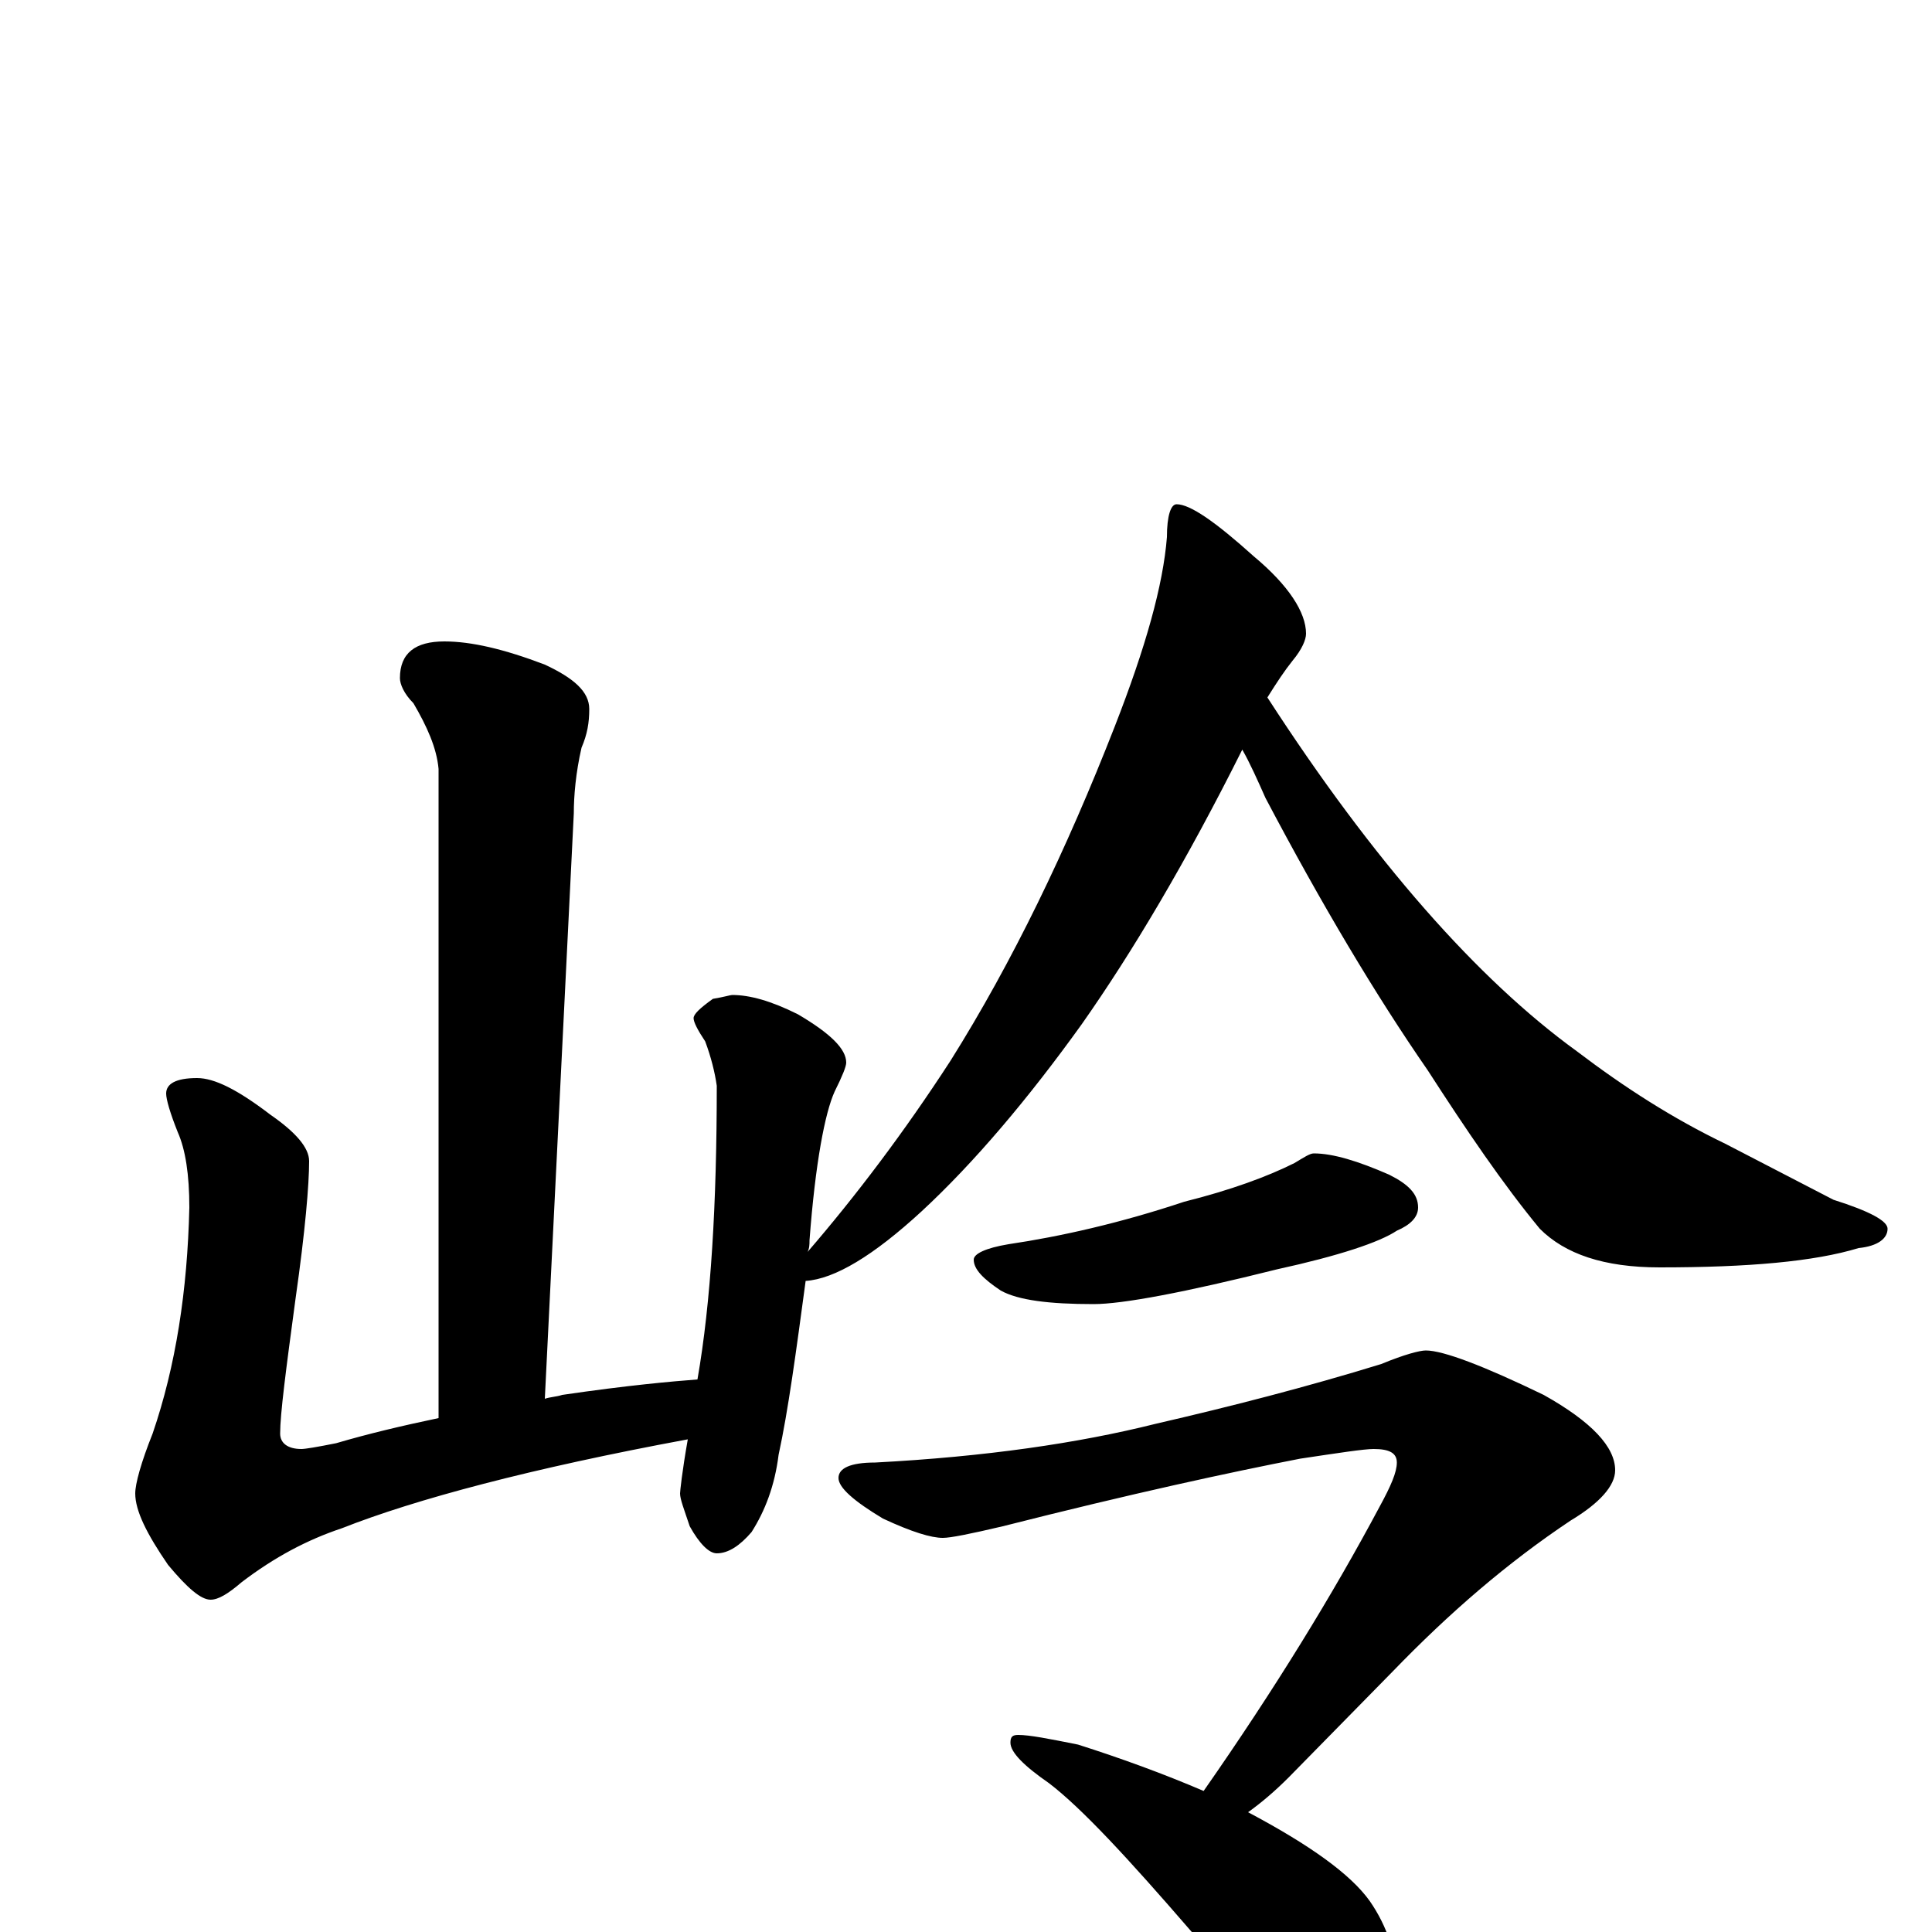 <?xml version="1.0" encoding="utf-8" ?>
<!DOCTYPE svg PUBLIC "-//W3C//DTD SVG 1.1//EN" "http://www.w3.org/Graphics/SVG/1.1/DTD/svg11.dtd">
<svg version="1.1" id="Layer_1" xmlns="http://www.w3.org/2000/svg" xmlns:xlink="http://www.w3.org/1999/xlink" x="0px" y="145px" width="1000px" height="1000px" viewBox="0 0 1000 1000" enable-background="new 0 0 1000 1000" xml:space="preserve">
<g id="Layer_1">
<path id="glyph" transform="matrix(1 0 0 -1 0 1000)" d="M230,668C244,668 261,664 282,656C297,649 305,642 305,633C305,626 304,620 301,613C298,600 297,588 297,579l-15,-303C285,277 288,277 291,278C325,283 348,285 361,286C368,326 371,377 371,438C370,445 368,453 365,461C361,467 359,471 359,473C359,475 362,478 369,483C375,484 378,485 379,485C388,485 399,482 413,475C430,465 438,457 438,450C438,448 436,443 432,435C427,424 422,398 419,358C419,356 419,354 418,352C443,381 468,414 492,451C524,502 552,560 577,624C593,665 602,697 604,722C604,733 606,739 609,739C616,739 629,730 649,712C667,697 676,683 676,672C676,669 674,664 669,658C665,653 661,647 656,639C711,554 765,493 816,456C841,437 866,421 893,408l56,-29C968,373 977,368 977,364C977,359 972,355 962,354C939,347 905,344 859,344C830,344 810,351 797,364C778,387 759,415 739,446C712,485 684,532 655,587C651,596 647,605 643,612C614,554 586,507 560,470C532,431 504,398 477,373C452,350 432,338 417,337C412,300 408,270 403,247C401,231 396,218 389,207C383,200 377,196 371,196C367,196 362,201 357,210C354,219 352,224 352,227C352,228 353,238 356,255C275,240 215,224 177,209C159,203 142,194 125,181C118,175 113,172 109,172C104,172 97,178 87,190C76,206 70,218 70,227C70,232 73,243 79,258C91,293 97,332 98,375C98,392 96,405 92,414C88,424 86,431 86,434C86,439 91,442 102,442C111,442 123,436 140,423C153,414 160,406 160,399C160,387 158,363 153,328C148,291 145,268 145,258C145,253 149,250 156,250C158,250 164,251 174,253C191,258 208,262 227,266l0,336C226,613 221,624 214,636C209,641 207,646 207,649C207,662 215,668 230,668M680,403C690,403 703,399 719,392C729,387 734,382 734,375C734,370 730,366 723,363C714,357 693,350 661,343C613,331 581,325 566,325C543,325 527,327 518,332C509,338 504,343 504,348C504,351 510,354 522,356C549,360 580,367 613,378C637,384 656,391 670,398C675,401 678,403 680,403M738,301C747,301 768,293 799,278C824,264 836,251 836,239C836,231 828,222 813,213C780,191 750,165 721,135l-54,-55C660,73 653,67 646,62C678,45 699,30 709,16C718,3 723,-12 723,-27C723,-36 721,-45 716,-55C712,-62 706,-66 699,-66C695,-66 688,-63 677,-57C662,-48 641,-28 616,1C584,38 560,64 543,77C530,86 523,93 523,98C523,101 524,102 527,102C533,102 543,100 558,97C580,90 602,82 623,73C660,126 690,175 714,220C720,231 723,238 723,243C723,248 719,250 711,250C706,250 693,248 673,245C637,238 586,227 519,210C502,206 492,204 488,204C482,204 472,207 457,214C442,223 434,230 434,235C434,240 440,243 453,243C510,246 558,253 598,263C637,272 676,282 715,294C727,299 735,301 738,301z"/>
</g>
</svg>
